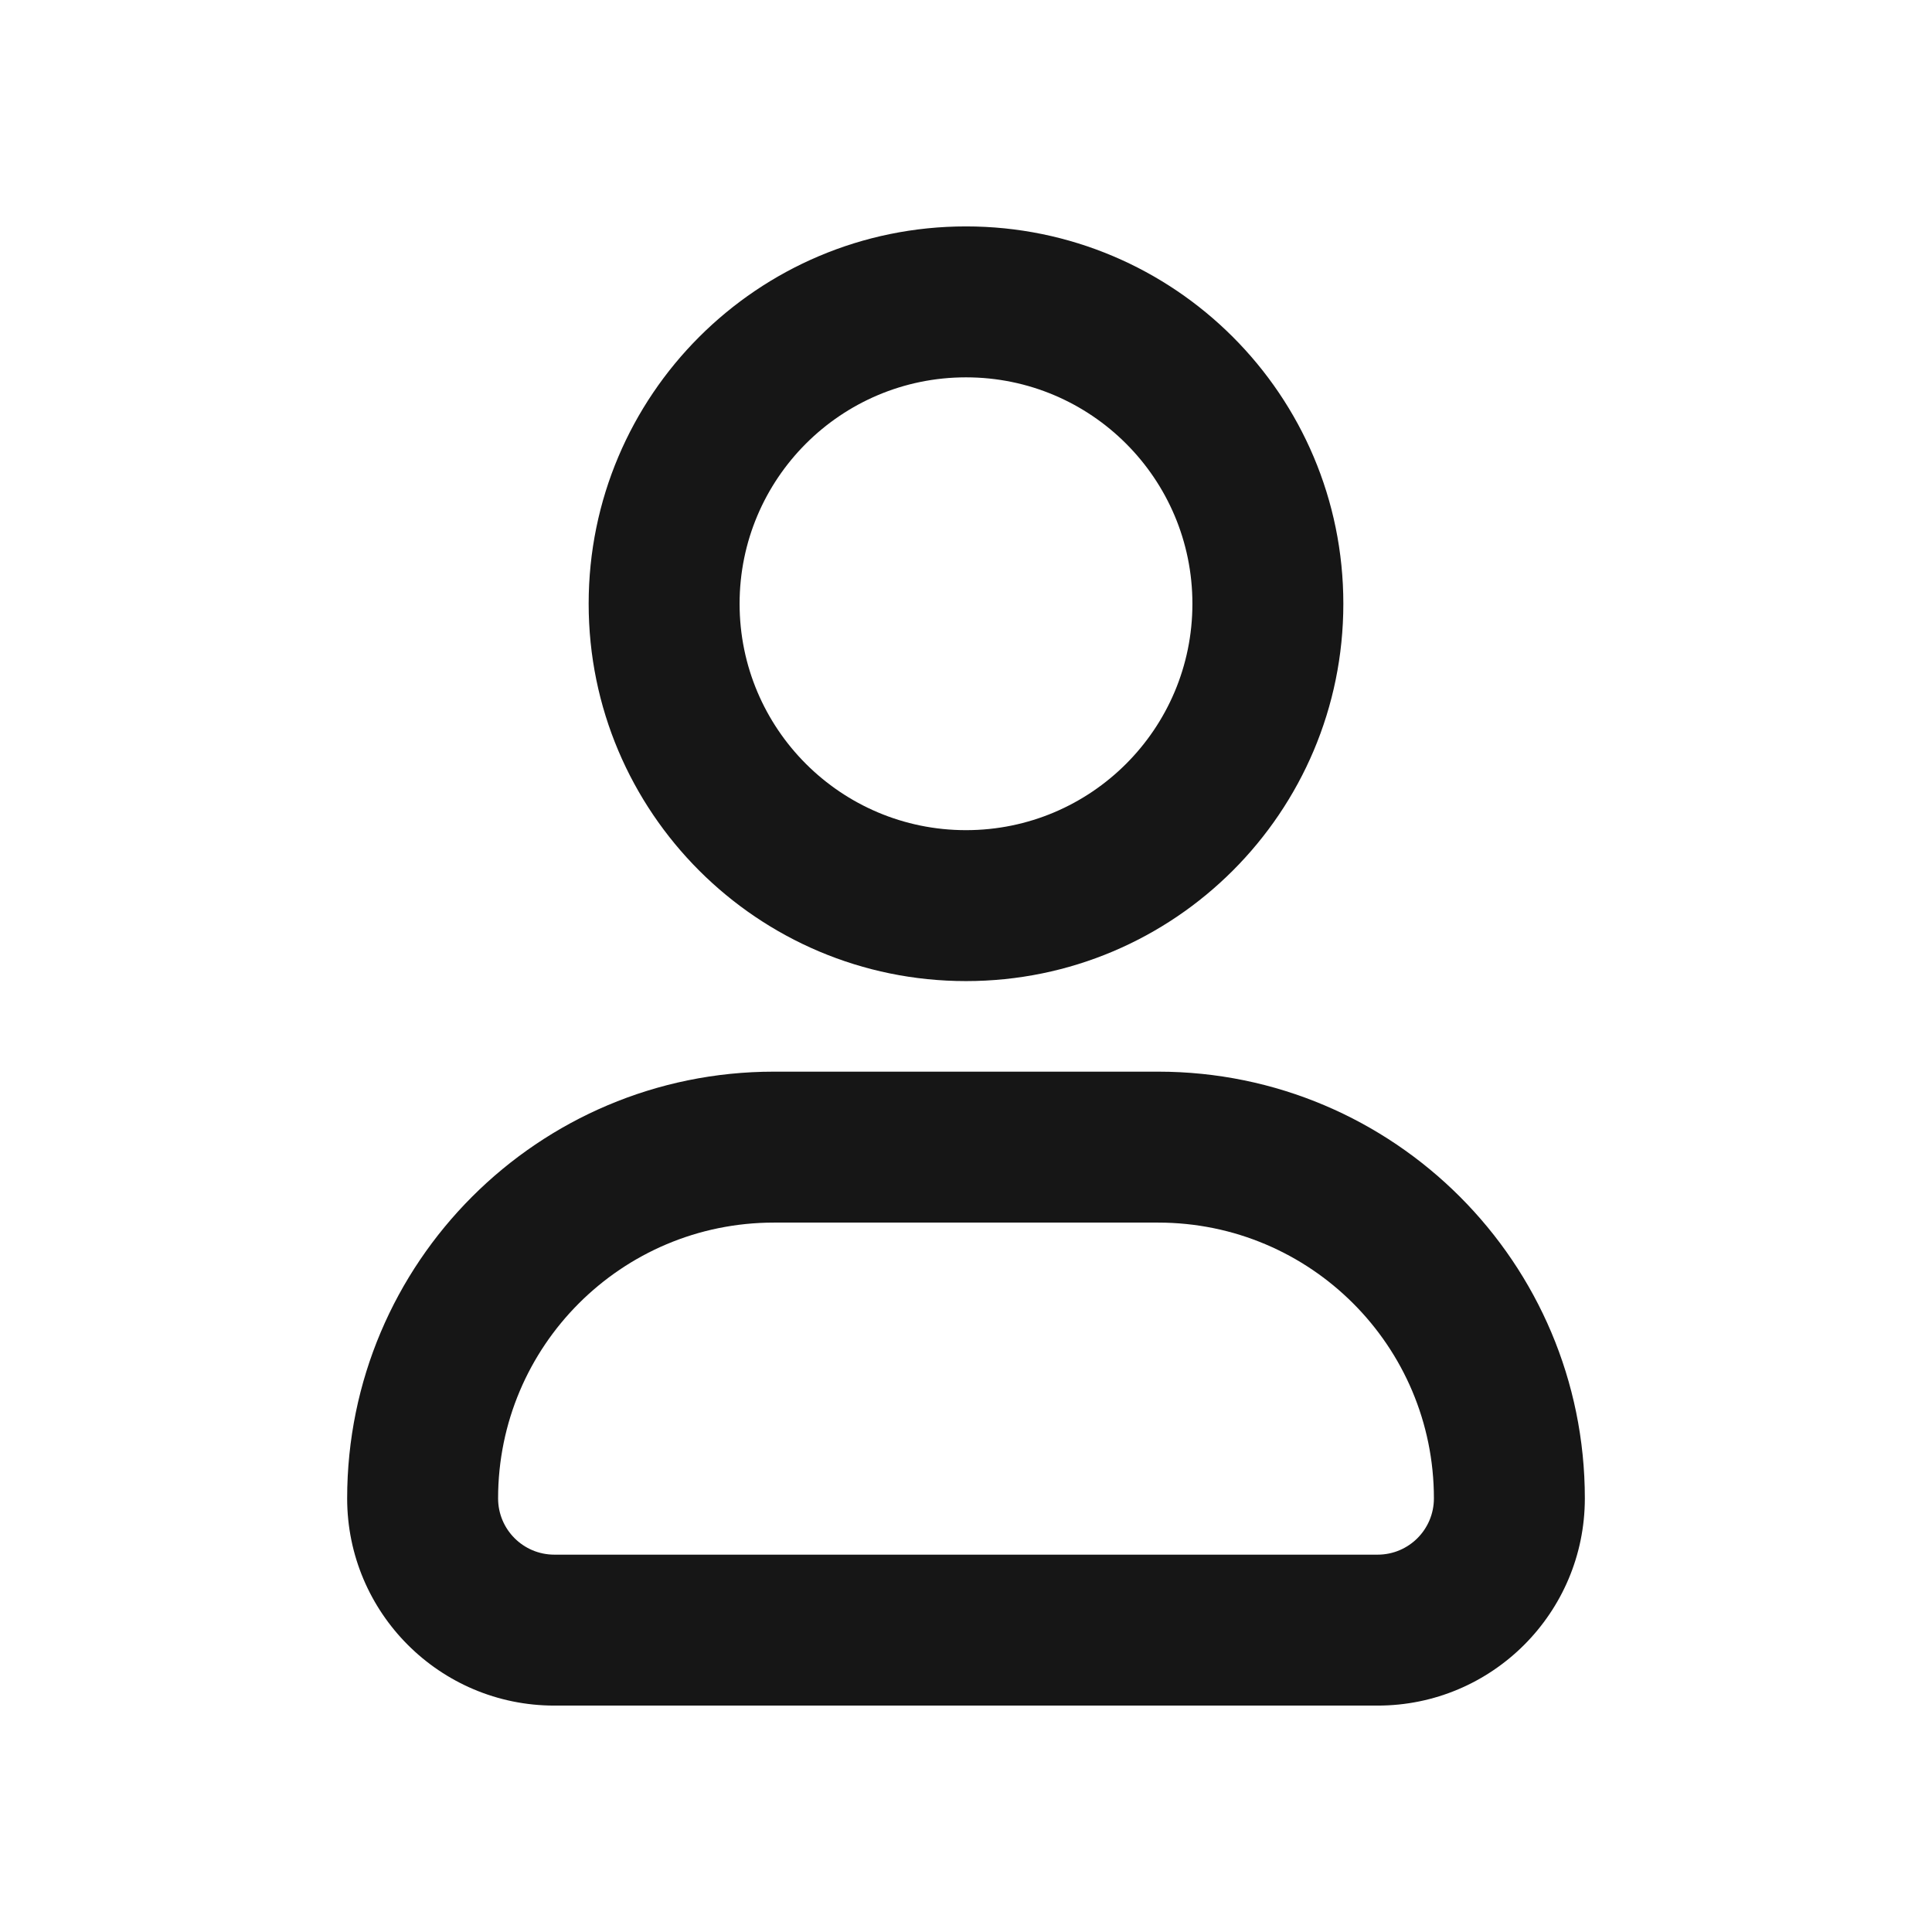 <svg width="32" height="32" viewBox="0 0 32 32" fill="none" xmlns="http://www.w3.org/2000/svg">
<path fill-rule="evenodd" clip-rule="evenodd" d="M12.25 10C12.25 7.929 13.929 6.25 16 6.25C18.071 6.25 19.75 7.929 19.75 10C19.75 12.071 18.071 13.75 16 13.75C13.929 13.75 12.25 12.071 12.25 10ZM16 3.75C12.548 3.75 9.75 6.548 9.75 10C9.75 13.452 12.548 16.25 16 16.25C19.452 16.25 22.25 13.452 22.25 10C22.25 6.548 19.452 3.75 16 3.75ZM8.25 24.818C8.25 22.295 10.295 20.25 12.818 20.25H19.182C21.705 20.25 23.75 22.295 23.75 24.818C23.75 25.333 23.333 25.75 22.818 25.75H9.182C8.667 25.75 8.25 25.333 8.25 24.818ZM12.818 17.75C8.915 17.75 5.75 20.915 5.75 24.818C5.75 26.713 7.286 28.25 9.182 28.25H22.818C24.713 28.25 26.25 26.713 26.25 24.818C26.25 20.915 23.085 17.75 19.182 17.75H12.818Z" fill="#161616"/>
</svg>
